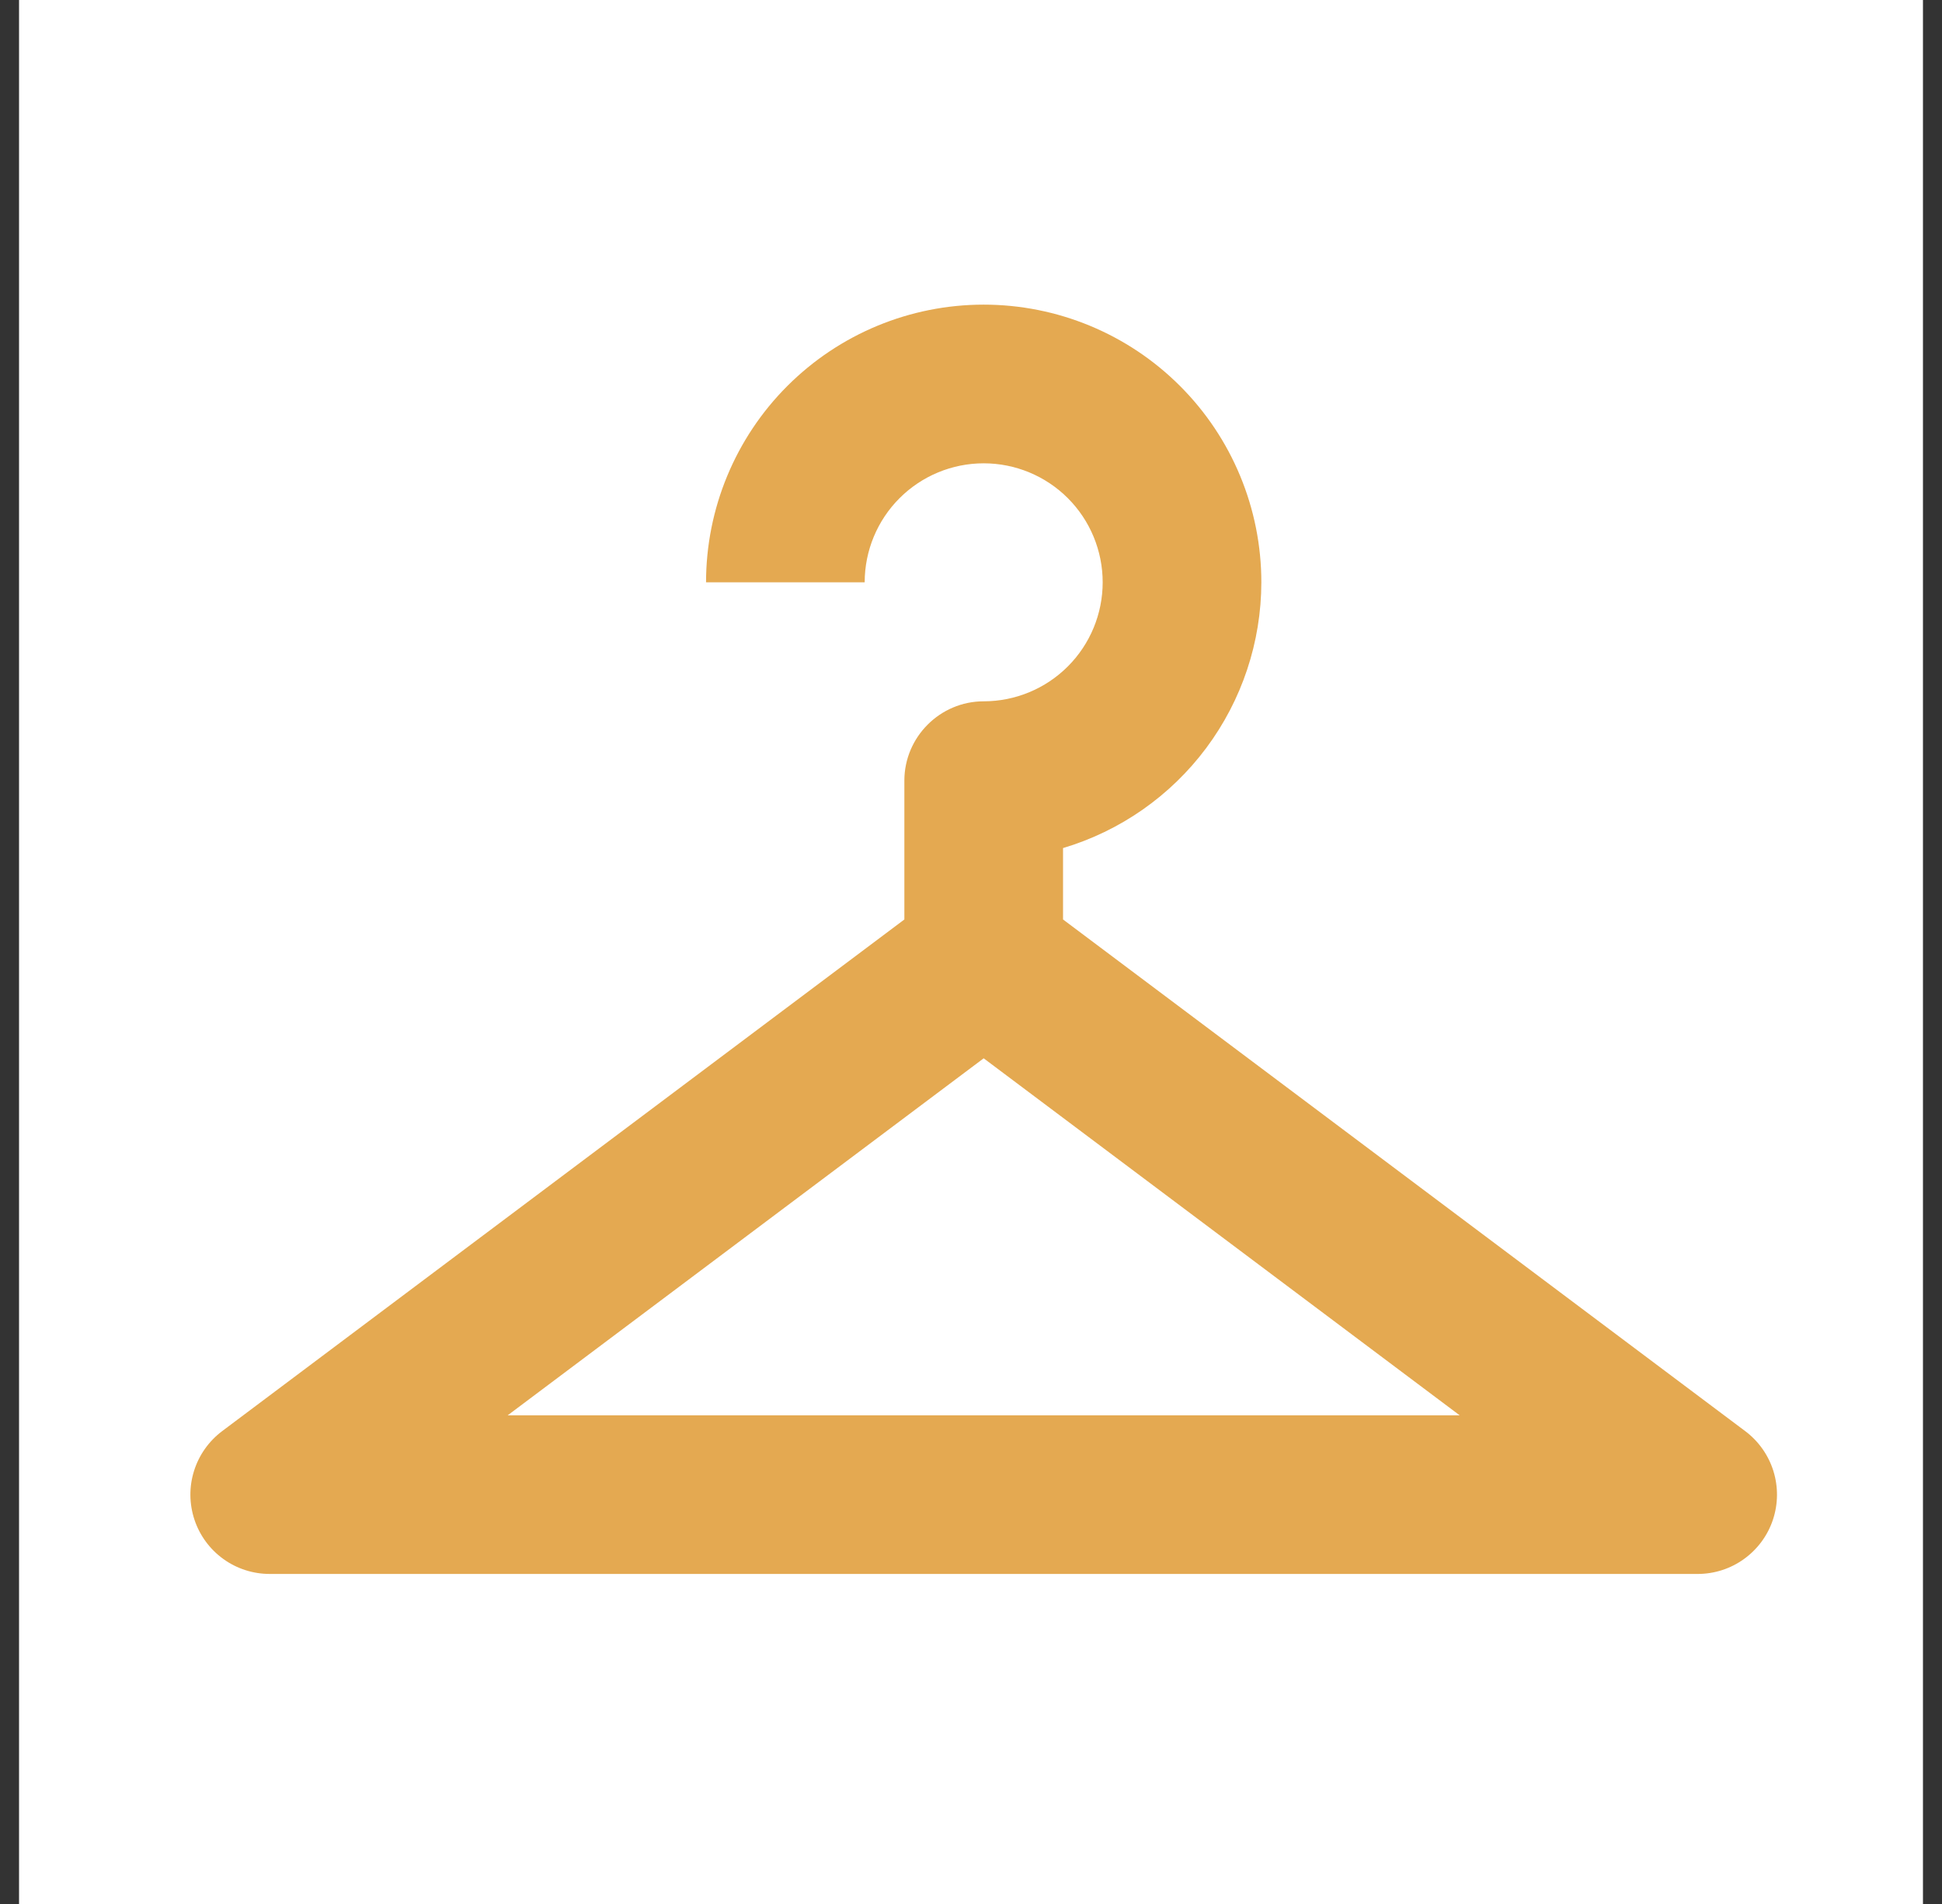 <svg width="51" height="50" viewBox="0 0 51 50" fill="none" xmlns="http://www.w3.org/2000/svg">
<rect x="0" y="0" width="51" height="50" fill="#333333" stroke="none"/>
<rect width="50" height="50" transform="translate(0.5)" fill="white"/>
<path d="M25.833 8C23.899 8 22.045 8.768 20.677 10.136C19.31 11.503 18.542 13.358 18.542 15.292H22.708C22.708 14.463 23.038 13.668 23.624 13.082C24.21 12.496 25.005 12.167 25.833 12.167C26.662 12.167 27.457 12.496 28.043 13.082C28.629 13.668 28.958 14.463 28.958 15.292C28.958 16.12 28.629 16.915 28.043 17.501C27.457 18.087 26.662 18.417 25.833 18.417C24.688 18.417 23.75 19.354 23.75 20.5V24.146L5.833 37.583C5.484 37.846 5.225 38.211 5.095 38.629C4.964 39.046 4.969 39.494 5.107 39.909C5.245 40.324 5.51 40.684 5.865 40.94C6.22 41.196 6.646 41.333 7.083 41.333H44.583C45.021 41.333 45.447 41.196 45.801 40.94C46.156 40.684 46.422 40.324 46.56 39.909C46.698 39.494 46.702 39.046 46.572 38.629C46.441 38.211 46.183 37.846 45.833 37.583L27.917 24.146V22.271C29.42 21.823 30.739 20.901 31.677 19.644C32.615 18.387 33.123 16.86 33.125 15.292C33.125 13.358 32.357 11.503 30.989 10.136C29.622 8.768 27.767 8 25.833 8ZM25.833 27.792L38.333 37.167H13.333L25.833 27.792Z" fill="#E4A951"/>
</svg>
